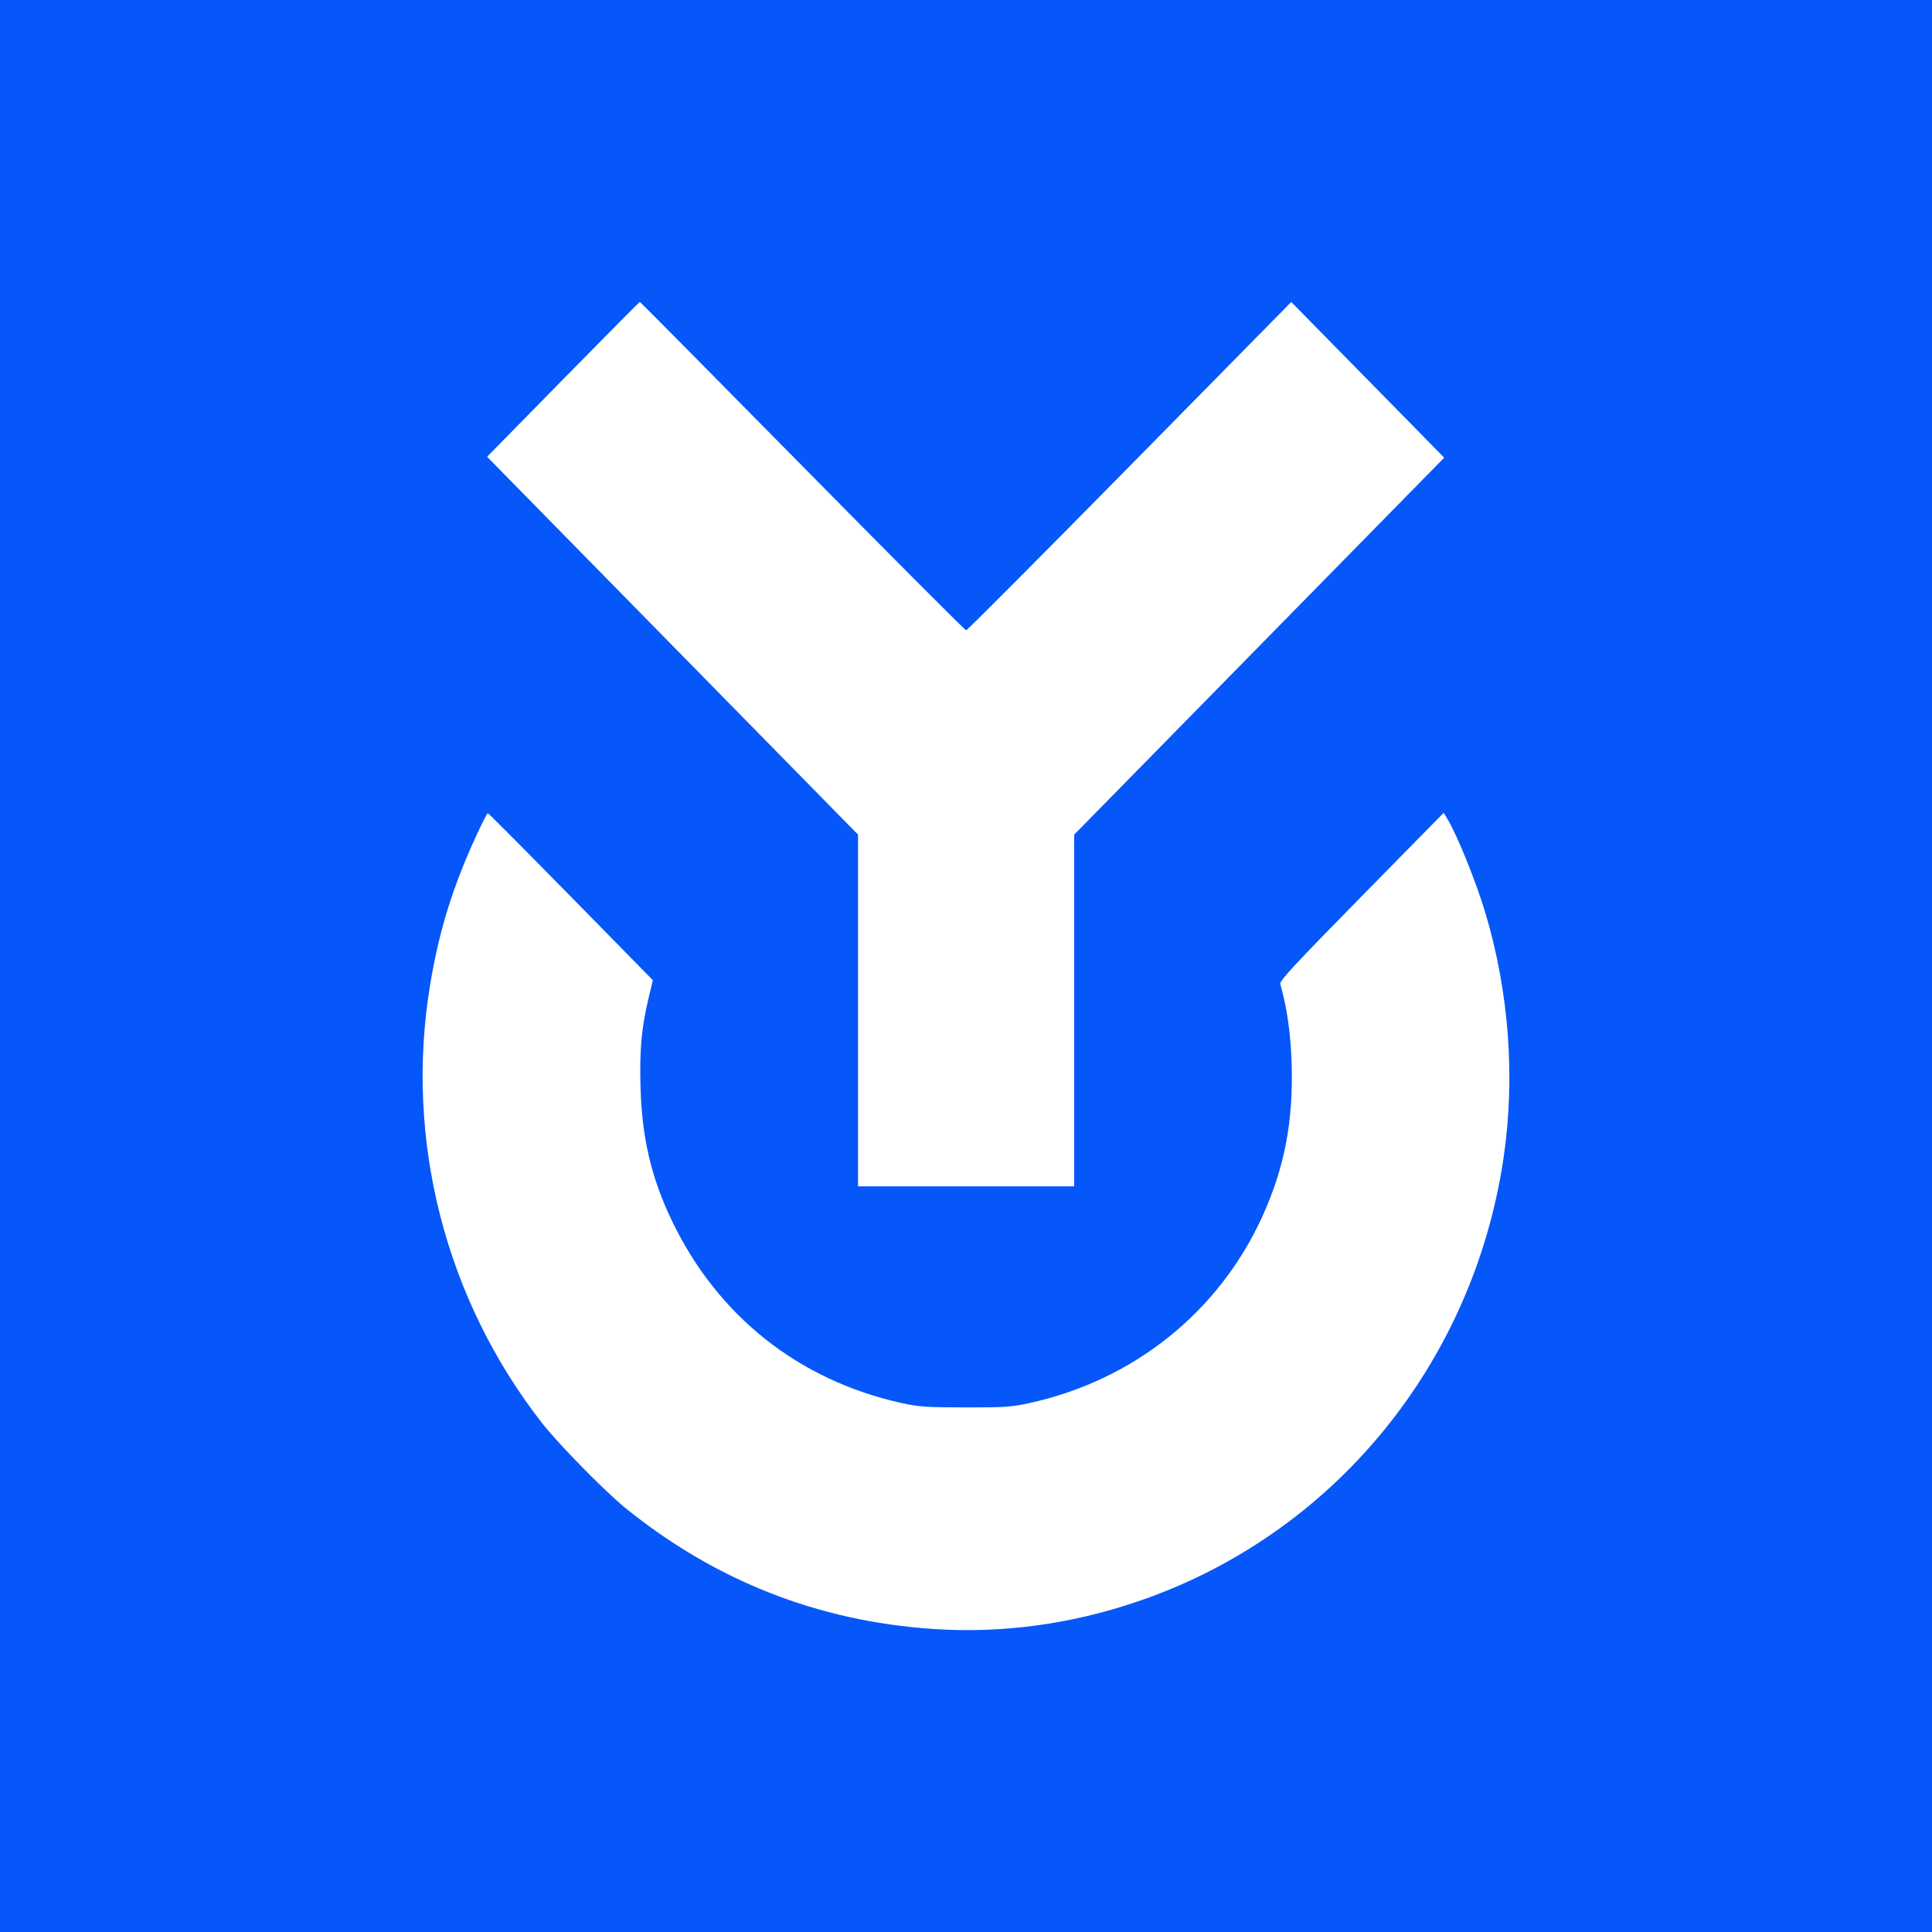 <svg width="100" height="100" viewBox="0 0 100 100" fill="none" xmlns="http://www.w3.org/2000/svg">
    <rect x="0" y="0" width="100" height="100" fill="#333333" stroke="none"/>
    <g clip-path="url(#clip0_430_24)">
        <rect width="100" height="100" fill="white"/>
        <rect width="100" height="100" fill="#0657F9"/>
        <path fill-rule="evenodd" clip-rule="evenodd"
              d="M29.146 19.633L25.212 23.642L34.812 33.421L44.412 43.2V52.303V61.406H50.006H55.6V52.303V43.2L65.176 33.445L74.752 23.689L70.794 19.66L66.835 15.631L58.472 24.127C53.873 28.8 50.063 32.624 50.008 32.624C49.952 32.624 46.138 28.799 41.532 24.124C36.925 19.45 33.139 15.625 33.118 15.625C33.097 15.625 31.31 17.429 29.146 19.633ZM24.711 43.127C23.459 45.82 22.734 48.141 22.267 50.949C20.932 58.977 23.042 67.245 28.067 73.672C28.896 74.733 31.336 77.217 32.37 78.054C37.025 81.82 42.324 83.906 48.268 84.313C51.823 84.557 55.379 84.082 58.871 82.897C68.964 79.472 76.252 70.633 77.828 59.904C78.434 55.775 78.107 51.358 76.893 47.285C76.41 45.666 75.432 43.239 74.921 42.393L74.725 42.07L70.469 46.402C67.036 49.896 66.223 50.771 66.267 50.927C66.618 52.179 66.804 53.481 66.854 55.032C66.951 58.036 66.484 60.464 65.323 63C63.066 67.93 58.662 71.448 53.277 72.624C52.342 72.828 51.998 72.851 49.958 72.848C47.956 72.845 47.563 72.818 46.687 72.626C41.348 71.45 37.15 68.124 34.781 63.193C33.71 60.964 33.226 58.902 33.153 56.263C33.1 54.355 33.203 53.202 33.561 51.7L33.792 50.734L29.549 46.412C27.216 44.034 25.282 42.089 25.25 42.089C25.219 42.089 24.977 42.556 24.711 43.127Z"
              fill="white"/>
    </g>
    <defs>
        <clipPath id="clip0_430_24">
            <rect width="100" height="100" fill="white"/>
        </clipPath>
    </defs>
</svg>
